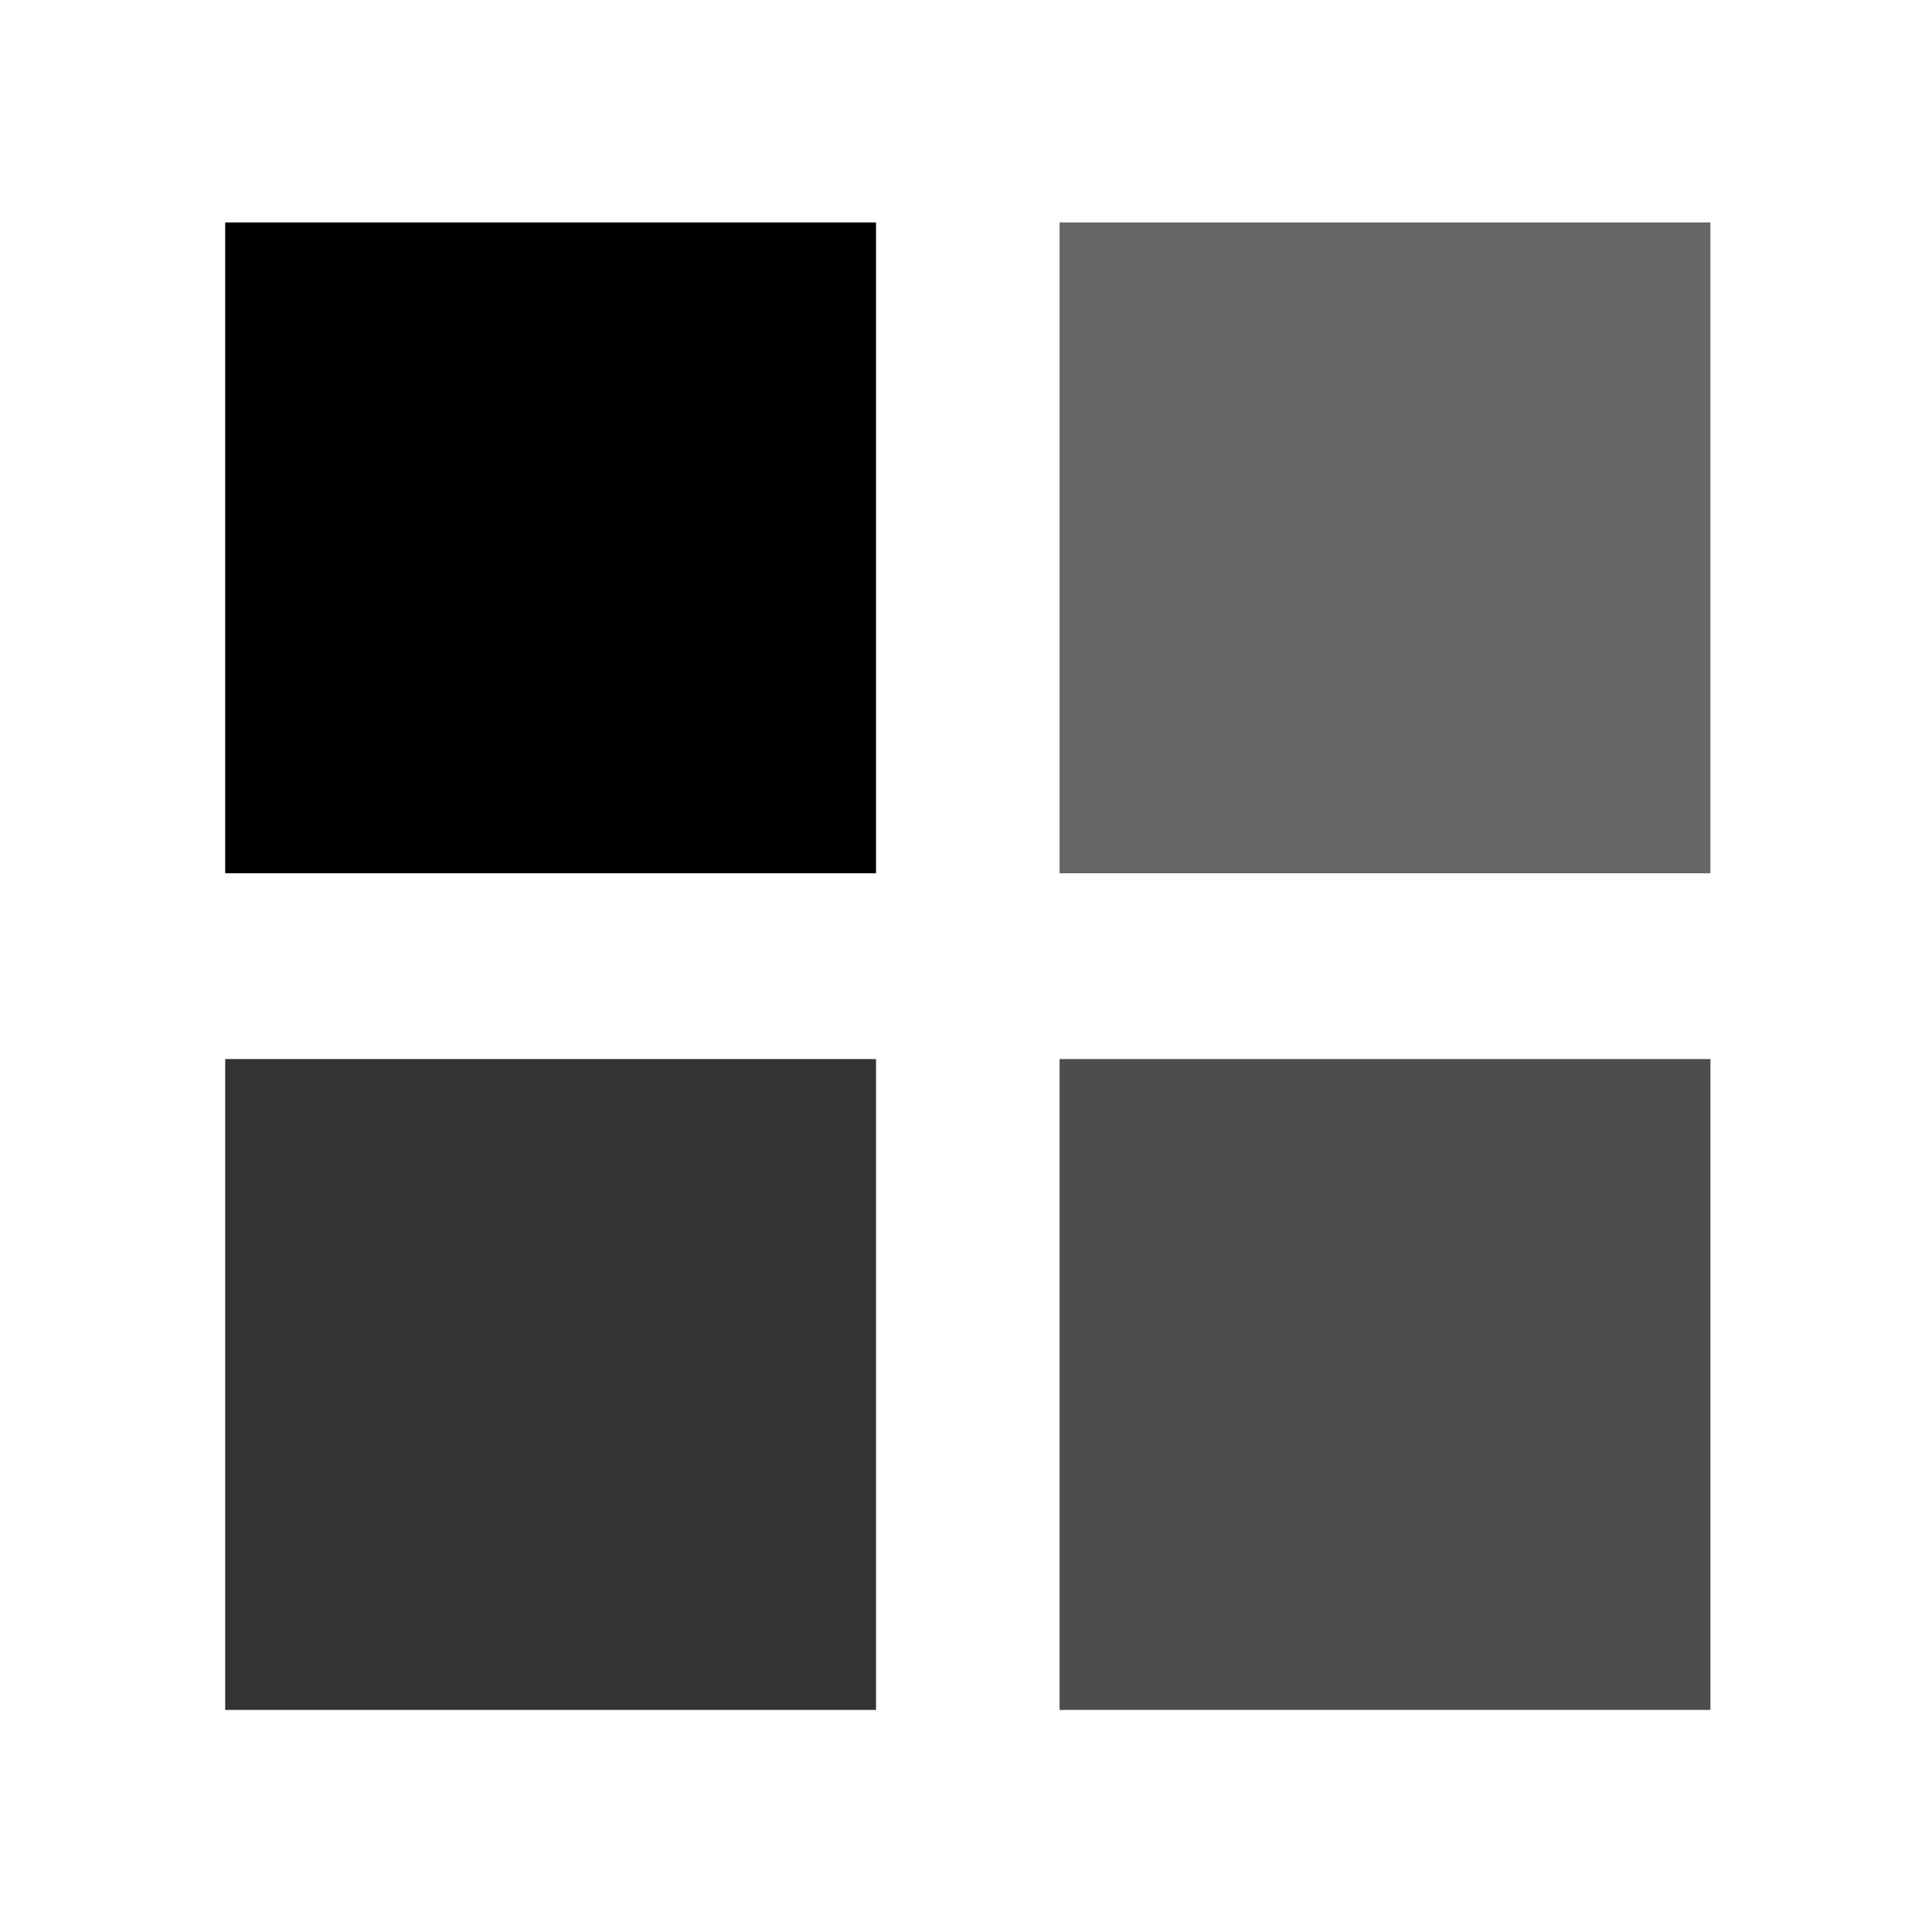 <?xml version="1.0" encoding="UTF-8" standalone="no"?>
<!-- Created with Inkscape (http://www.inkscape.org/) -->

<svg
   width="32"
   height="32"
   viewBox="0 0 32 32"
   version="1.1"
   id="svg5"
   inkscape:export-filename="ms-logo.svg"
   inkscape:export-xdpi="96"
   inkscape:export-ydpi="96"
   xmlns:inkscape="http://www.inkscape.org/namespaces/inkscape"
   xmlns:sodipodi="http://sodipodi.sourceforge.net/DTD/sodipodi-0.dtd"
   xmlns="http://www.w3.org/2000/svg"
   xmlns:svg="http://www.w3.org/2000/svg">
  <sodipodi:namedview
     id="namedview7"
     pagecolor="#ffffff"
     bordercolor="#000000"
     borderopacity="0.25"
     inkscape:showpageshadow="2"
     inkscape:pageopacity="0.0"
     inkscape:pagecheckerboard="0"
     inkscape:deskcolor="#d1d1d1"
     inkscape:document-units="px"
     showgrid="false" />
  <defs
     id="defs2" />
  <g
     inkscape:label="Layer 1"
     inkscape:groupmode="layer"
     id="layer1">
    <g
       id="g431"
       transform="matrix(0.77,0,0,0.77,3.69,3.684)">
      <rect
         style="fill:#000000"
         id="rect419"
         width="14"
         height="14"
         x="0.052"
         y="-14"
         transform="scale(1,-1)" />
      <rect
         style="fill:#666666"
         id="rect421"
         width="14"
         height="14"
         x="18"
         y="-14"
         transform="scale(1,-1)" />
      <rect
         style="fill:#4d4d4d"
         id="rect423"
         width="14"
         height="14"
         x="18"
         y="-31.997"
         transform="scale(1,-1)" />
      <rect
         style="fill:#333333"
         id="rect425"
         width="14"
         height="14"
         x="0.052"
         y="-31.997"
         transform="scale(1,-1)" />
    </g>
  </g>
</svg>
